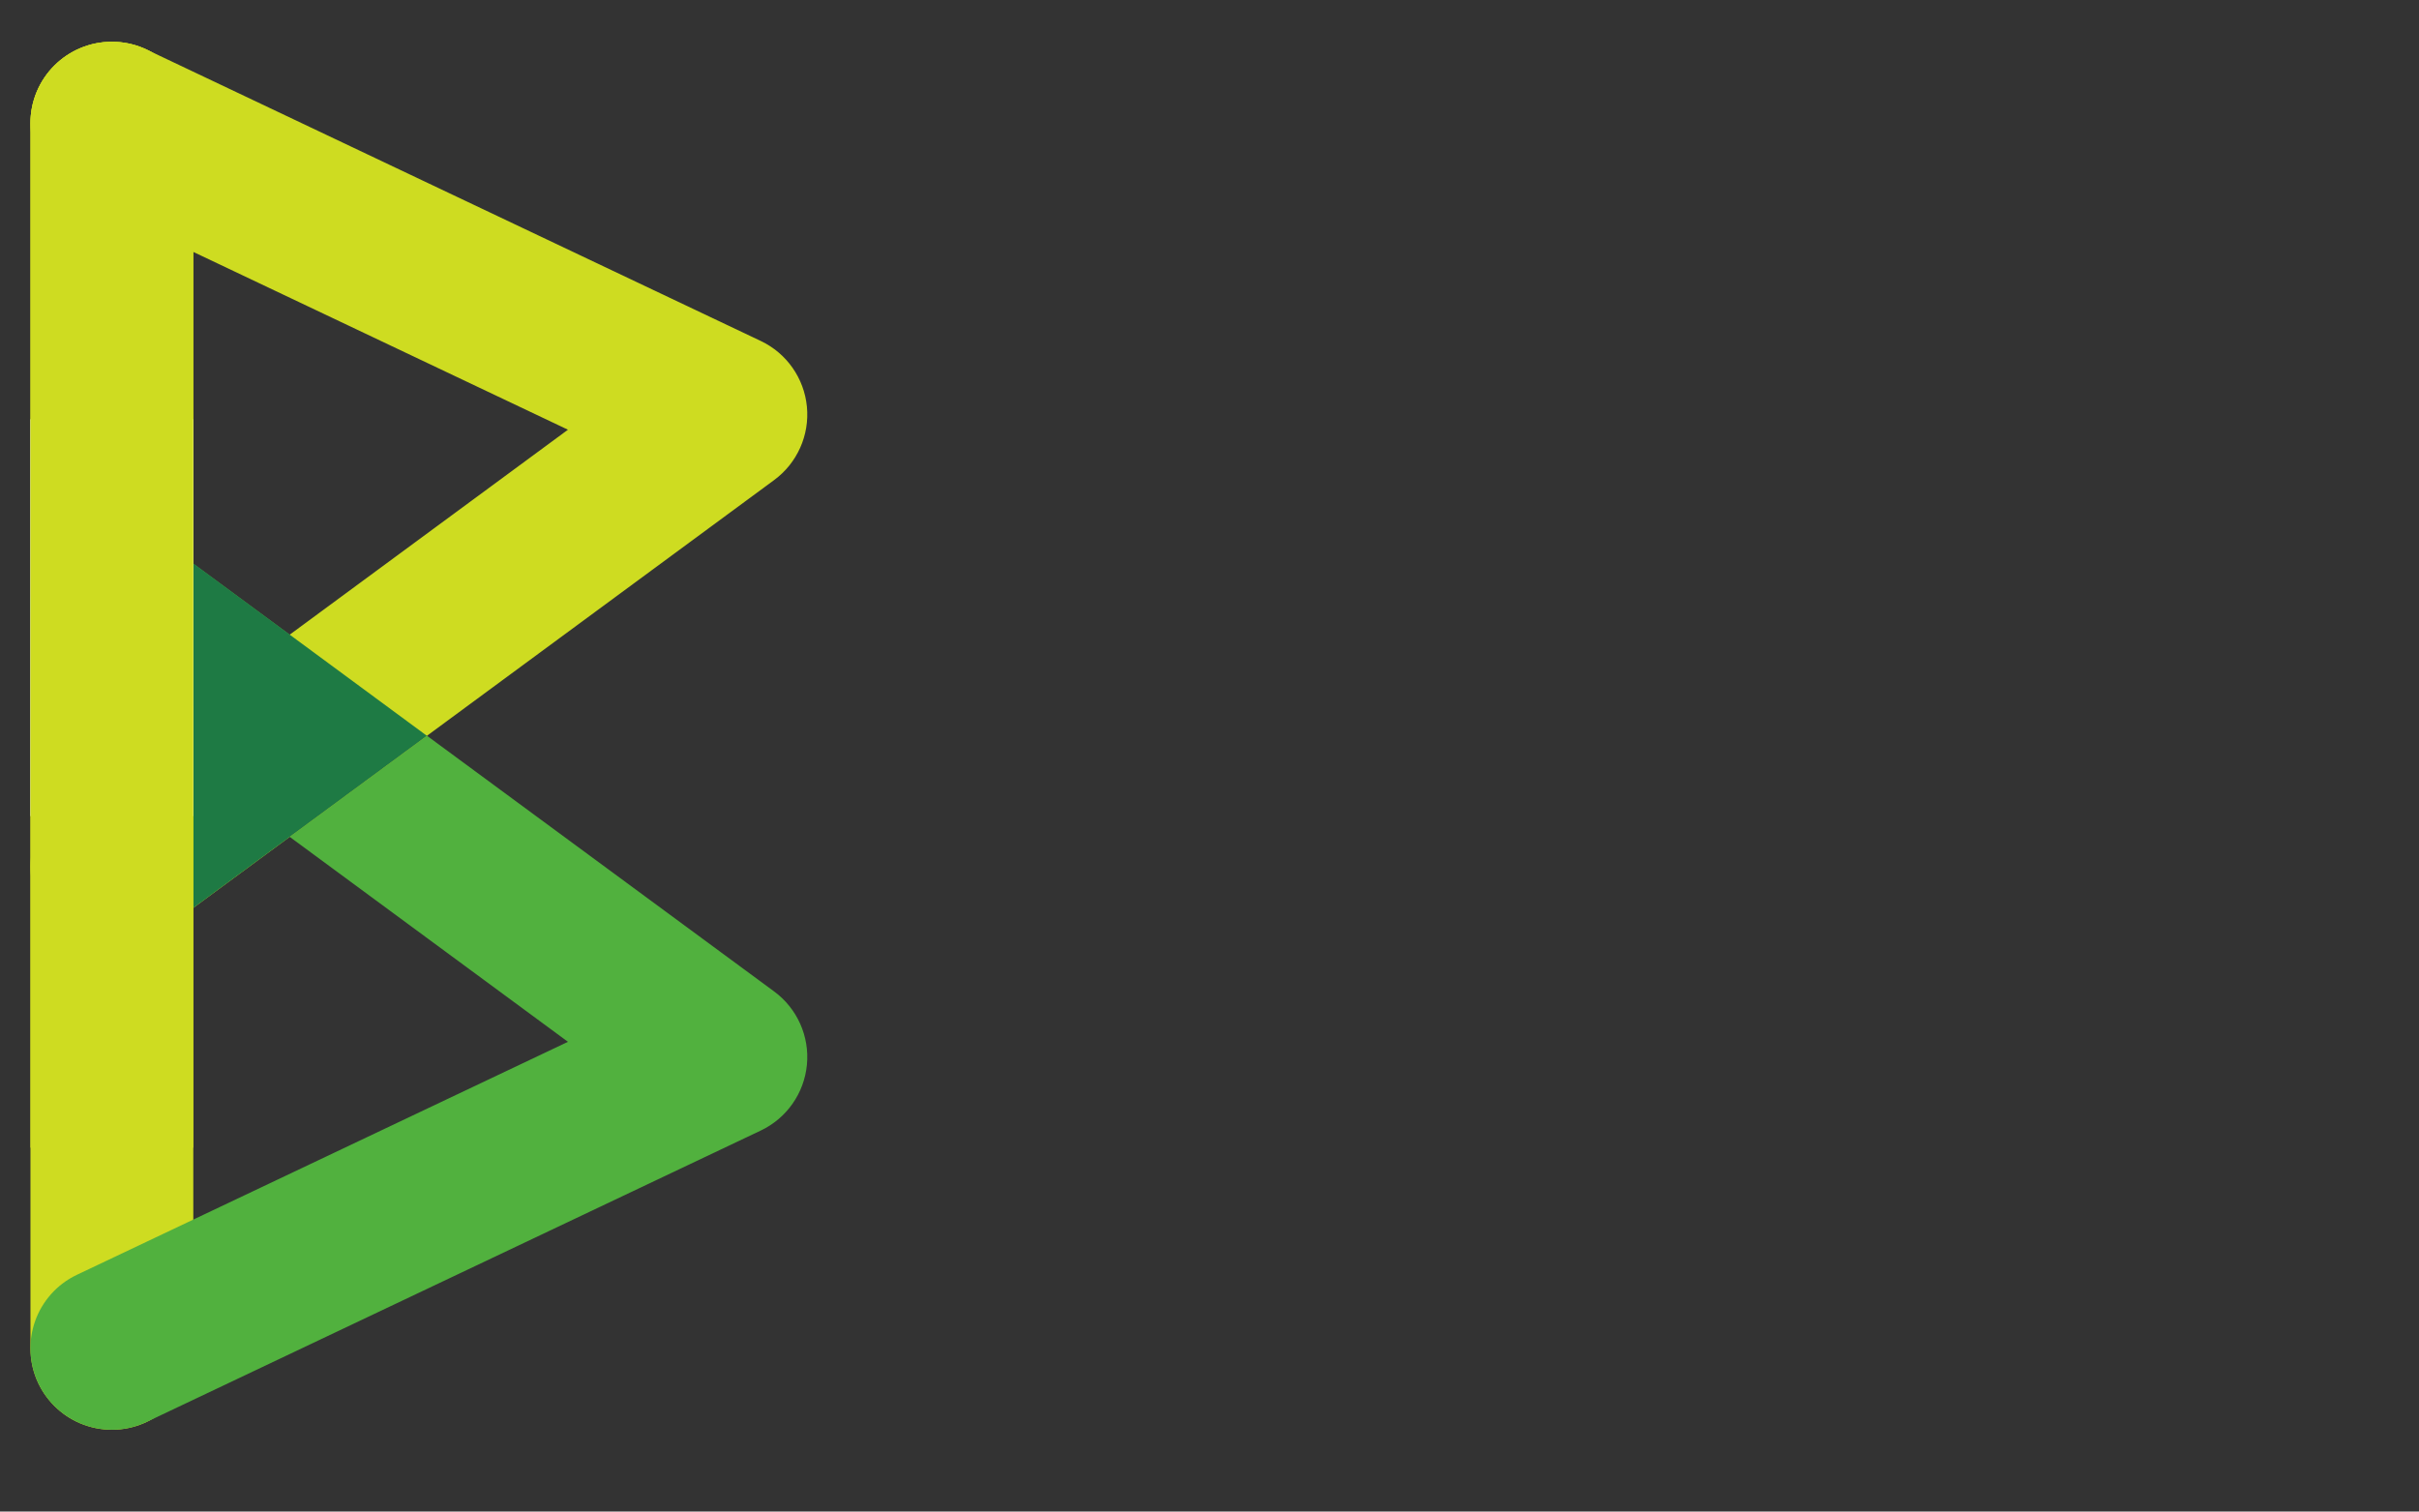 <?xml version="1.0" encoding="UTF-8" standalone="no"?>
<svg
   xmlns:dc="http://purl.org/dc/elements/1.1/"
   xmlns:cc="http://creativecommons.org/ns#"
   xmlns:rdf="http://www.w3.org/1999/02/22-rdf-syntax-ns#"
   xmlns:svg="http://www.w3.org/2000/svg"
   xmlns="http://www.w3.org/2000/svg"
   xmlns:sodipodi="http://sodipodi.sourceforge.net/DTD/sodipodi-0.dtd"
   xmlns:inkscape="http://www.inkscape.org/namespaces/inkscape"
   viewBox="650 0 1706.667 1066.667"
   height="1066.667"
   width="1706.667"
   xml:space="preserve"
   id="svg2"
   version="1.1"
   sodipodi:docname="BTCPay Server Icon.svg"
   inkscape:version="0.92.3 (2405546, 2018-03-11)"><rect x="650" y="0" width="1706.667" height="1066.667" fill="#333333" stroke="none"/><sodipodi:namedview
     pagecolor="#ffffff"
     bordercolor="#666666"
     borderopacity="1"
     objecttolerance="10"
     gridtolerance="10"
     guidetolerance="10"
     inkscape:pageopacity="0"
     inkscape:pageshadow="2"
     inkscape:window-width="1920"
     inkscape:window-height="1017"
     id="namedview82"
     showgrid="false"
     inkscape:zoom="0.16640624"
     inkscape:cx="853.33337"
     inkscape:cy="533.33337"
     inkscape:window-x="-8"
     inkscape:window-y="-8"
     inkscape:window-maximized="1"
     inkscape:current-layer="g10" /><defs
     id="defs6"><clipPath
       id="clipPath18"
       clipPathUnits="userSpaceOnUse"><path
         id="path16"
         d="M 0,800 H 1280 V 0 H 0 Z" /></clipPath><clipPath
       id="clipPath74"
       clipPathUnits="userSpaceOnUse"><path
         id="path72"
         d="M 0,800 H 1280 V 0 H 0 Z" /></clipPath><clipPath
       id="clipPath128"
       clipPathUnits="userSpaceOnUse"><path
         id="path126"
         d="M 0,800 H 1280 V 0 H 0 Z" /></clipPath><clipPath
       id="clipPath140"
       clipPathUnits="userSpaceOnUse"><path
         id="path138"
         d="M 0,800 H 1280 V 0 H 0 Z" /></clipPath></defs><g
     transform="matrix(1.333,0,0,-1.333,955.493,249.39)"
     id="g10"><g
       transform="matrix(0.298,0,0,0.298,413.692,44.783)"
       id="g134"><g
         transform="matrix(3.659,0,0,3.659,-4809.69,-2104.675)"
         clip-path="url(#clipPath140)"
         id="g136"><g
           transform="matrix(4.773,0,0,4.773,779.205,11.551)"
           id="g146"><path
             id="path148"
             style="fill:#cedc21;fill-opacity:1;fill-rule:nonzero;stroke:none"
             d="m 0,0 c -4.573,0 -8.281,3.707 -8.281,8.28 v 124.622 c 0,4.573 3.708,8.281 8.281,8.281 4.573,0 8.281,-3.708 8.281,-8.281 V 8.28 C 8.281,3.707 4.573,0 0,0"
             inkscape:connector-curvature="0" /></g><g
           transform="matrix(4.773,0,0,4.773,779.23,11.542)"
           id="g150"><path
             id="path152"
             style="fill:#51b13e;fill-opacity:1;fill-rule:nonzero;stroke:none"
             d="m 0,0 c -3.099,0 -6.069,1.746 -7.487,4.731 -1.96,4.132 -0.201,9.072 3.931,11.033 l 49.934,23.698 -51.295,37.79 c -3.682,2.713 -4.468,7.897 -1.754,11.58 2.711,3.681 7.898,4.467 11.577,1.754 L 67.347,44.583 c 2.345,-1.728 3.611,-4.56 3.331,-7.46 -0.279,-2.898 -2.06,-5.438 -4.693,-6.687 L 3.545,0.802 C 2.399,0.258 1.19,0 0,0"
             inkscape:connector-curvature="0" /></g><g
           transform="matrix(4.773,0,0,4.773,779.237,245.359)"
           id="g154"><path
             id="path156"
             style="fill:#cedc21;fill-opacity:1;fill-rule:nonzero;stroke:none"
             d="m 0,0 c -2.542,0 -5.05,1.166 -6.673,3.369 -2.713,3.683 -1.928,8.867 1.755,11.579 L 46.376,52.739 -3.557,76.438 c -4.132,1.96 -5.891,6.899 -3.931,11.031 1.962,4.132 6.902,5.893 11.031,3.93 L 65.984,61.766 c 2.632,-1.249 4.414,-3.789 4.693,-6.688 0.279,-2.9 -0.987,-5.733 -3.332,-7.46 L 4.905,1.614 C 3.426,0.525 1.705,0 0,0"
             inkscape:connector-curvature="0" /></g><g
           transform="matrix(4.773,0,0,4.773,818.73,432.081)"
           id="g158"><path
             id="path160"
             style="fill:#1e7a44;fill-opacity:1;fill-rule:nonzero;stroke:none"
             d="m 0,0 v -35.022 l 23.757,17.503 z"
             inkscape:connector-curvature="0" /></g><path
           id="path162"
           style="fill:#ffffff;fill-opacity:1;fill-rule:nonzero;stroke:none;stroke-width:4.773"
           d="m 818.732,309.481 h -79.054 v 192.69 h 79.054 z"
           inkscape:connector-curvature="0" /><g
           transform="matrix(4.773,0,0,4.773,779.205,685.445)"
           id="g164"><path
             id="path166"
             style="fill:#cedc21;fill-opacity:1;fill-rule:nonzero;stroke:none"
             d="M 0,0 C -4.573,0 -8.281,-3.708 -8.281,-8.281 V -112.496 H 8.281 V -8.281 C 8.281,-3.708 4.573,0 0,0"
             inkscape:connector-curvature="0" /></g></g></g></g></svg>